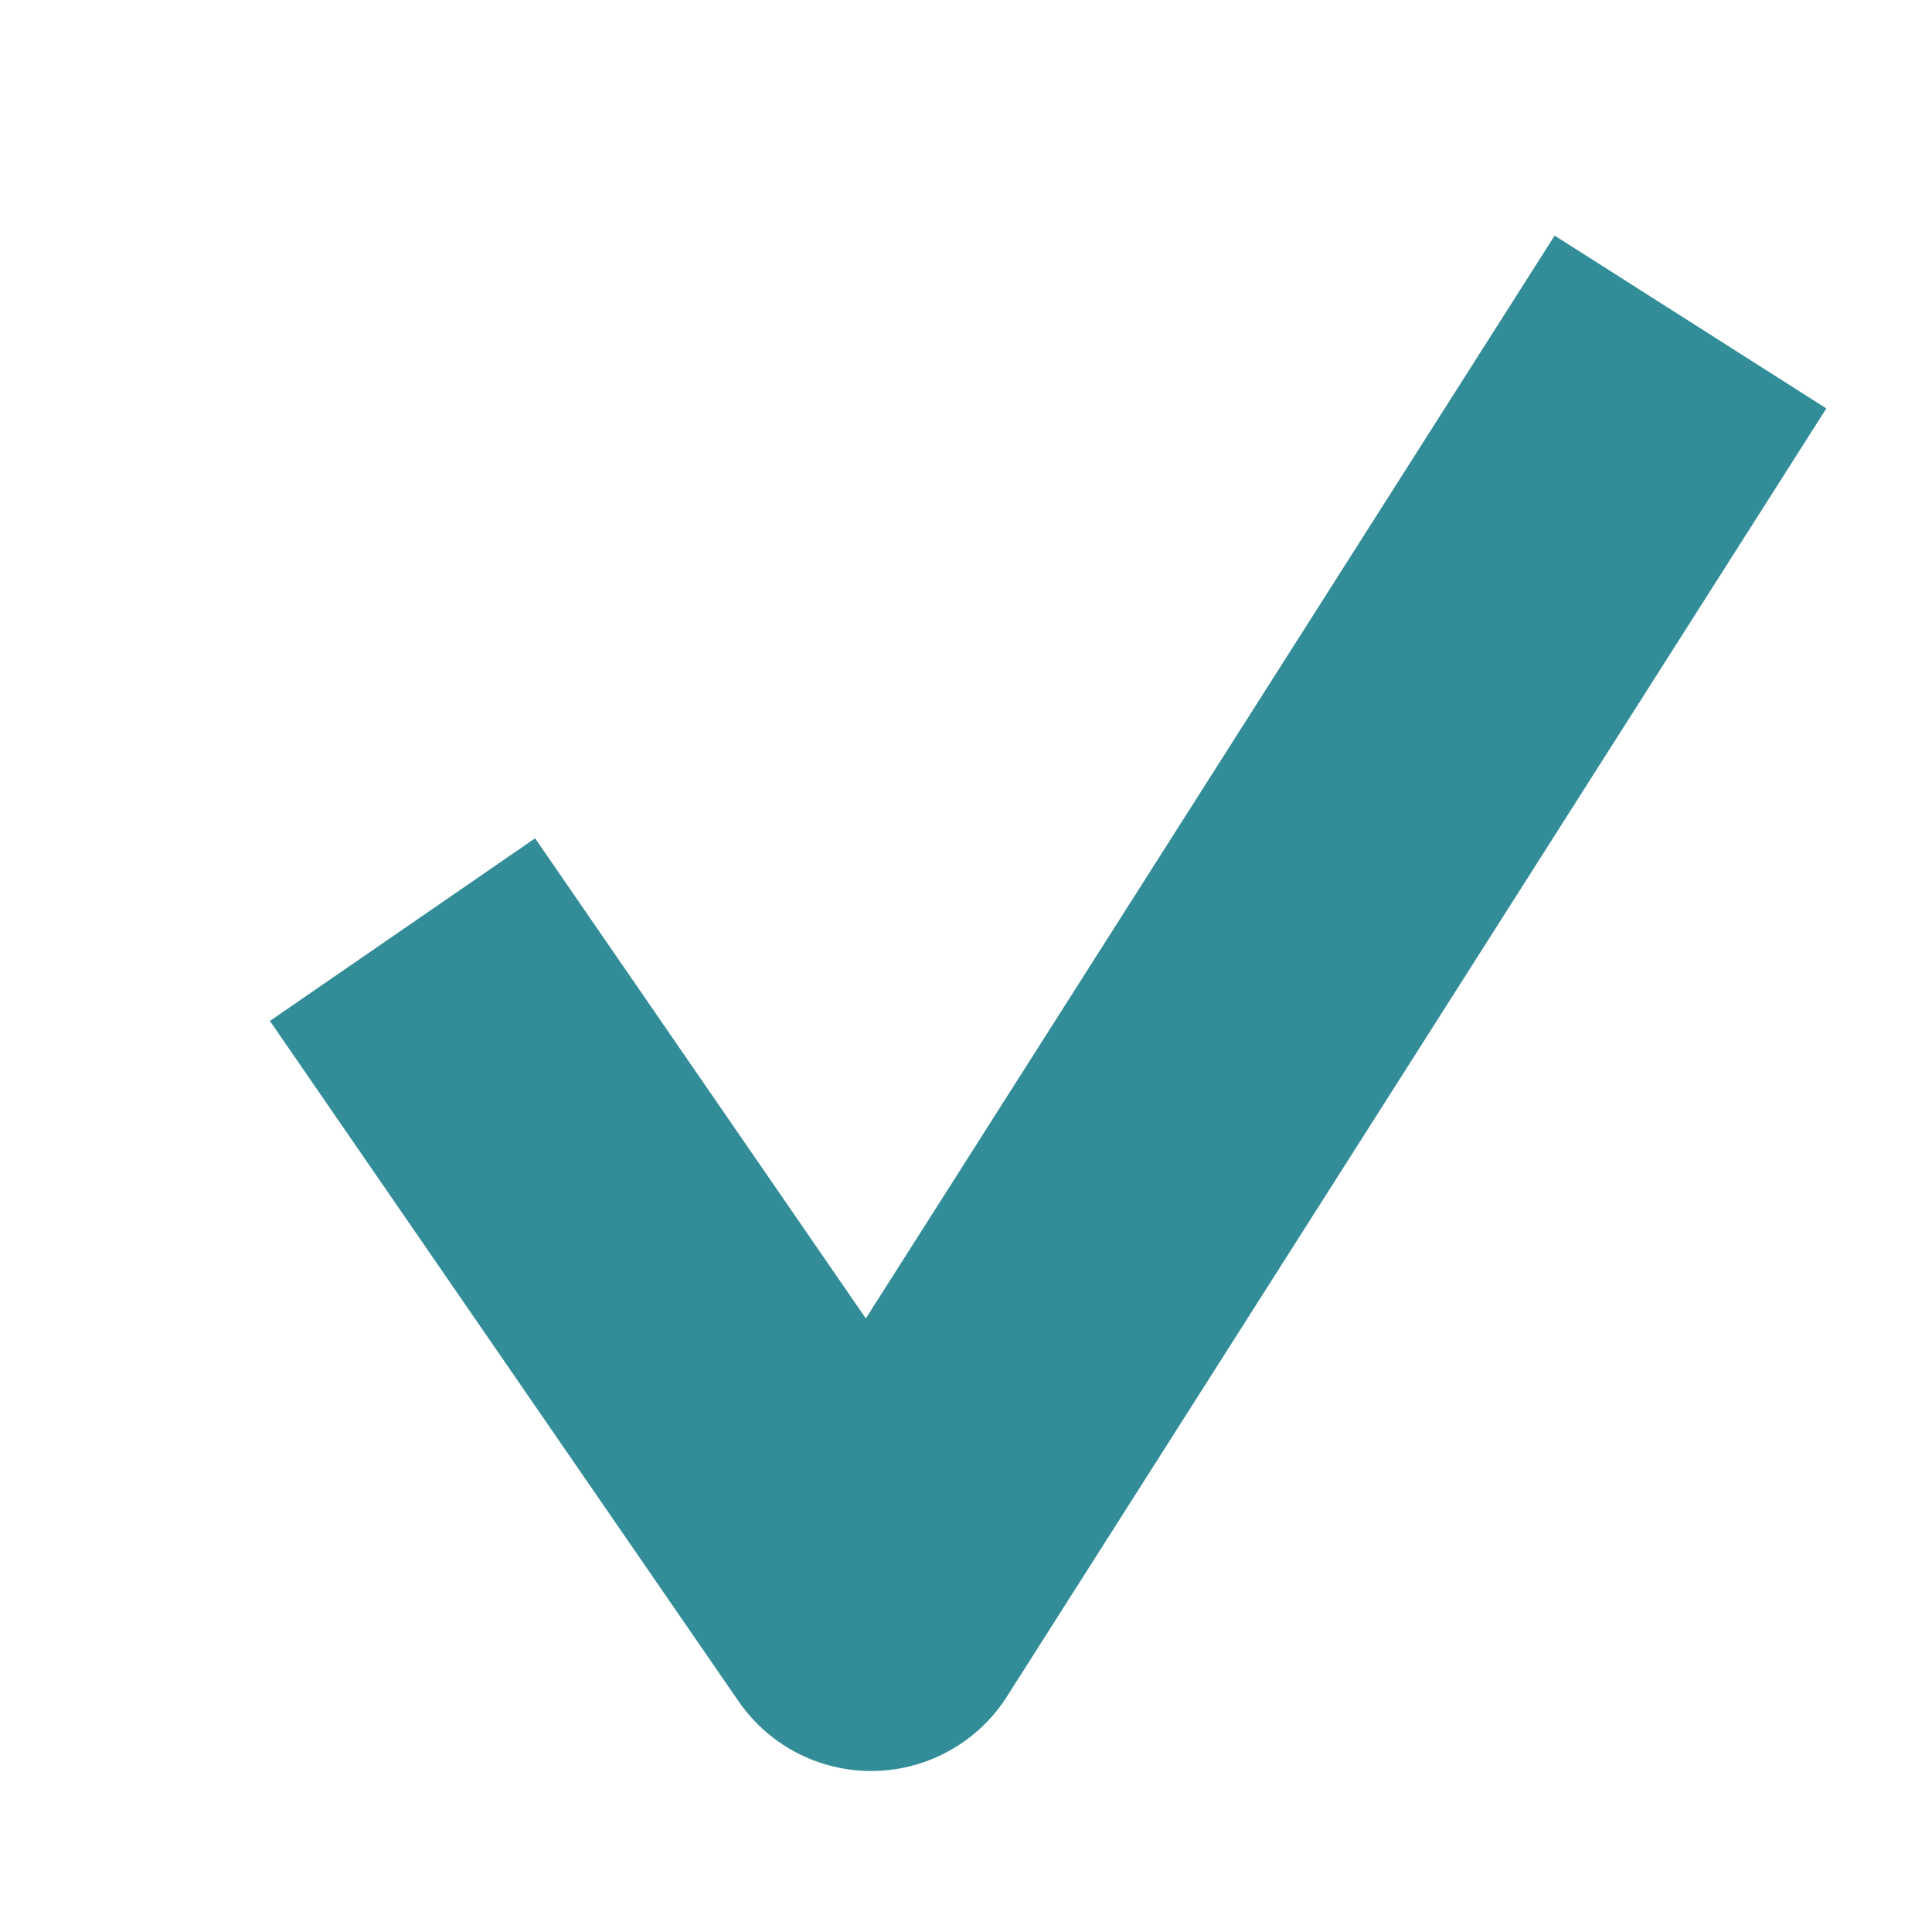 <?xml version="1.0" encoding="UTF-8"?>
<svg width="12px" height="12px" viewBox="0 0 12 12" version="1.1" xmlns="http://www.w3.org/2000/svg"
>
    <!-- Generator: Sketch 54.1 (76490) - https://sketchapp.com -->
    <title>_icon/status/s/primary</title>
    <desc>Created with Sketch.</desc>
    <g id="_icon/status/s/primary" stroke="none" stroke-width="1" fill="none" fill-rule="evenodd" strokeLinecap="round"
       stroke-linejoin="round">
        <polyline id="Page-1" stroke="#338D99" stroke-width="2" points="10.5 2 5.411 10 2.5 5.774"></polyline>
    </g>
</svg>